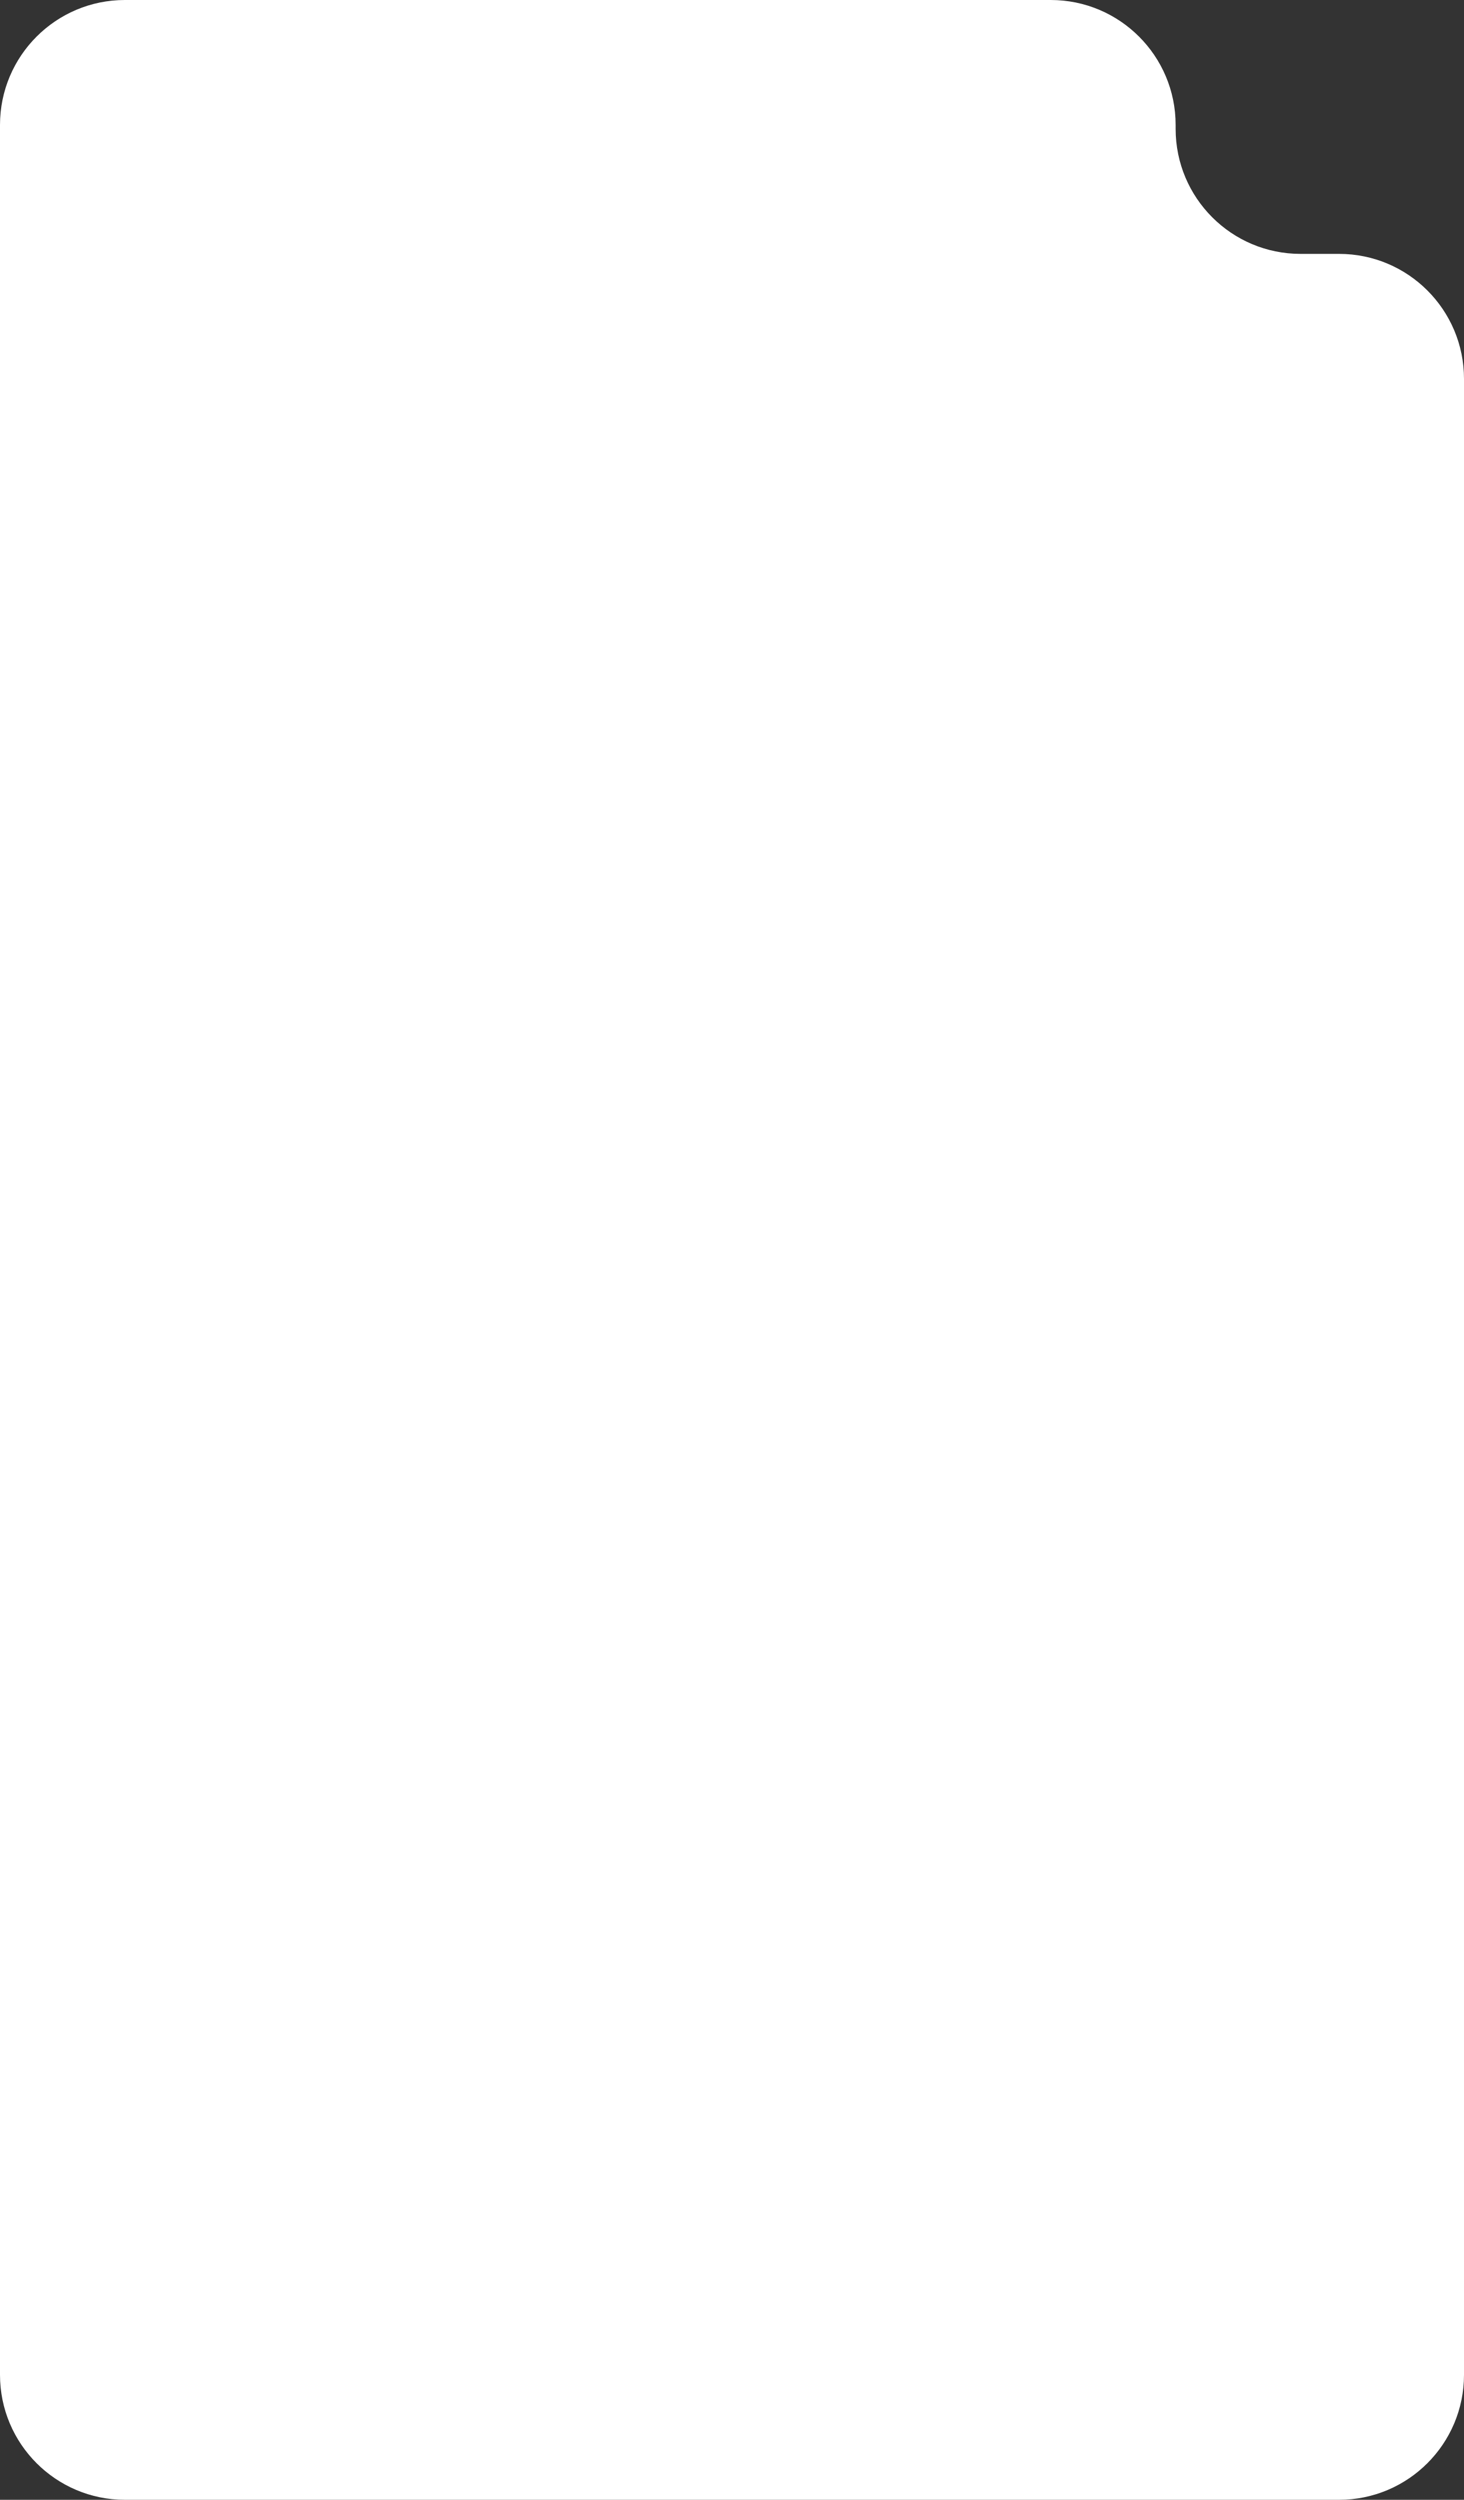 <svg width="375" height="640" viewBox="0 0 375 640" fill="none" xmlns="http://www.w3.org/2000/svg">
  <rect x="0" y="0" width="375" height="640" fill="#333333" stroke="none"/>
  <path d="M0 32C0 14.327 14.327 0 32 0H269.136C286.809 0 301.136 14.327 301.136 32V33C301.136 50.673 315.462 65 333.136 65H343C360.673 65 375 79.327 375 97V608C375 625.673 360.673 640 343 640H32C14.327 640 0 625.673 0 608V32Z" fill="white" />
</svg>